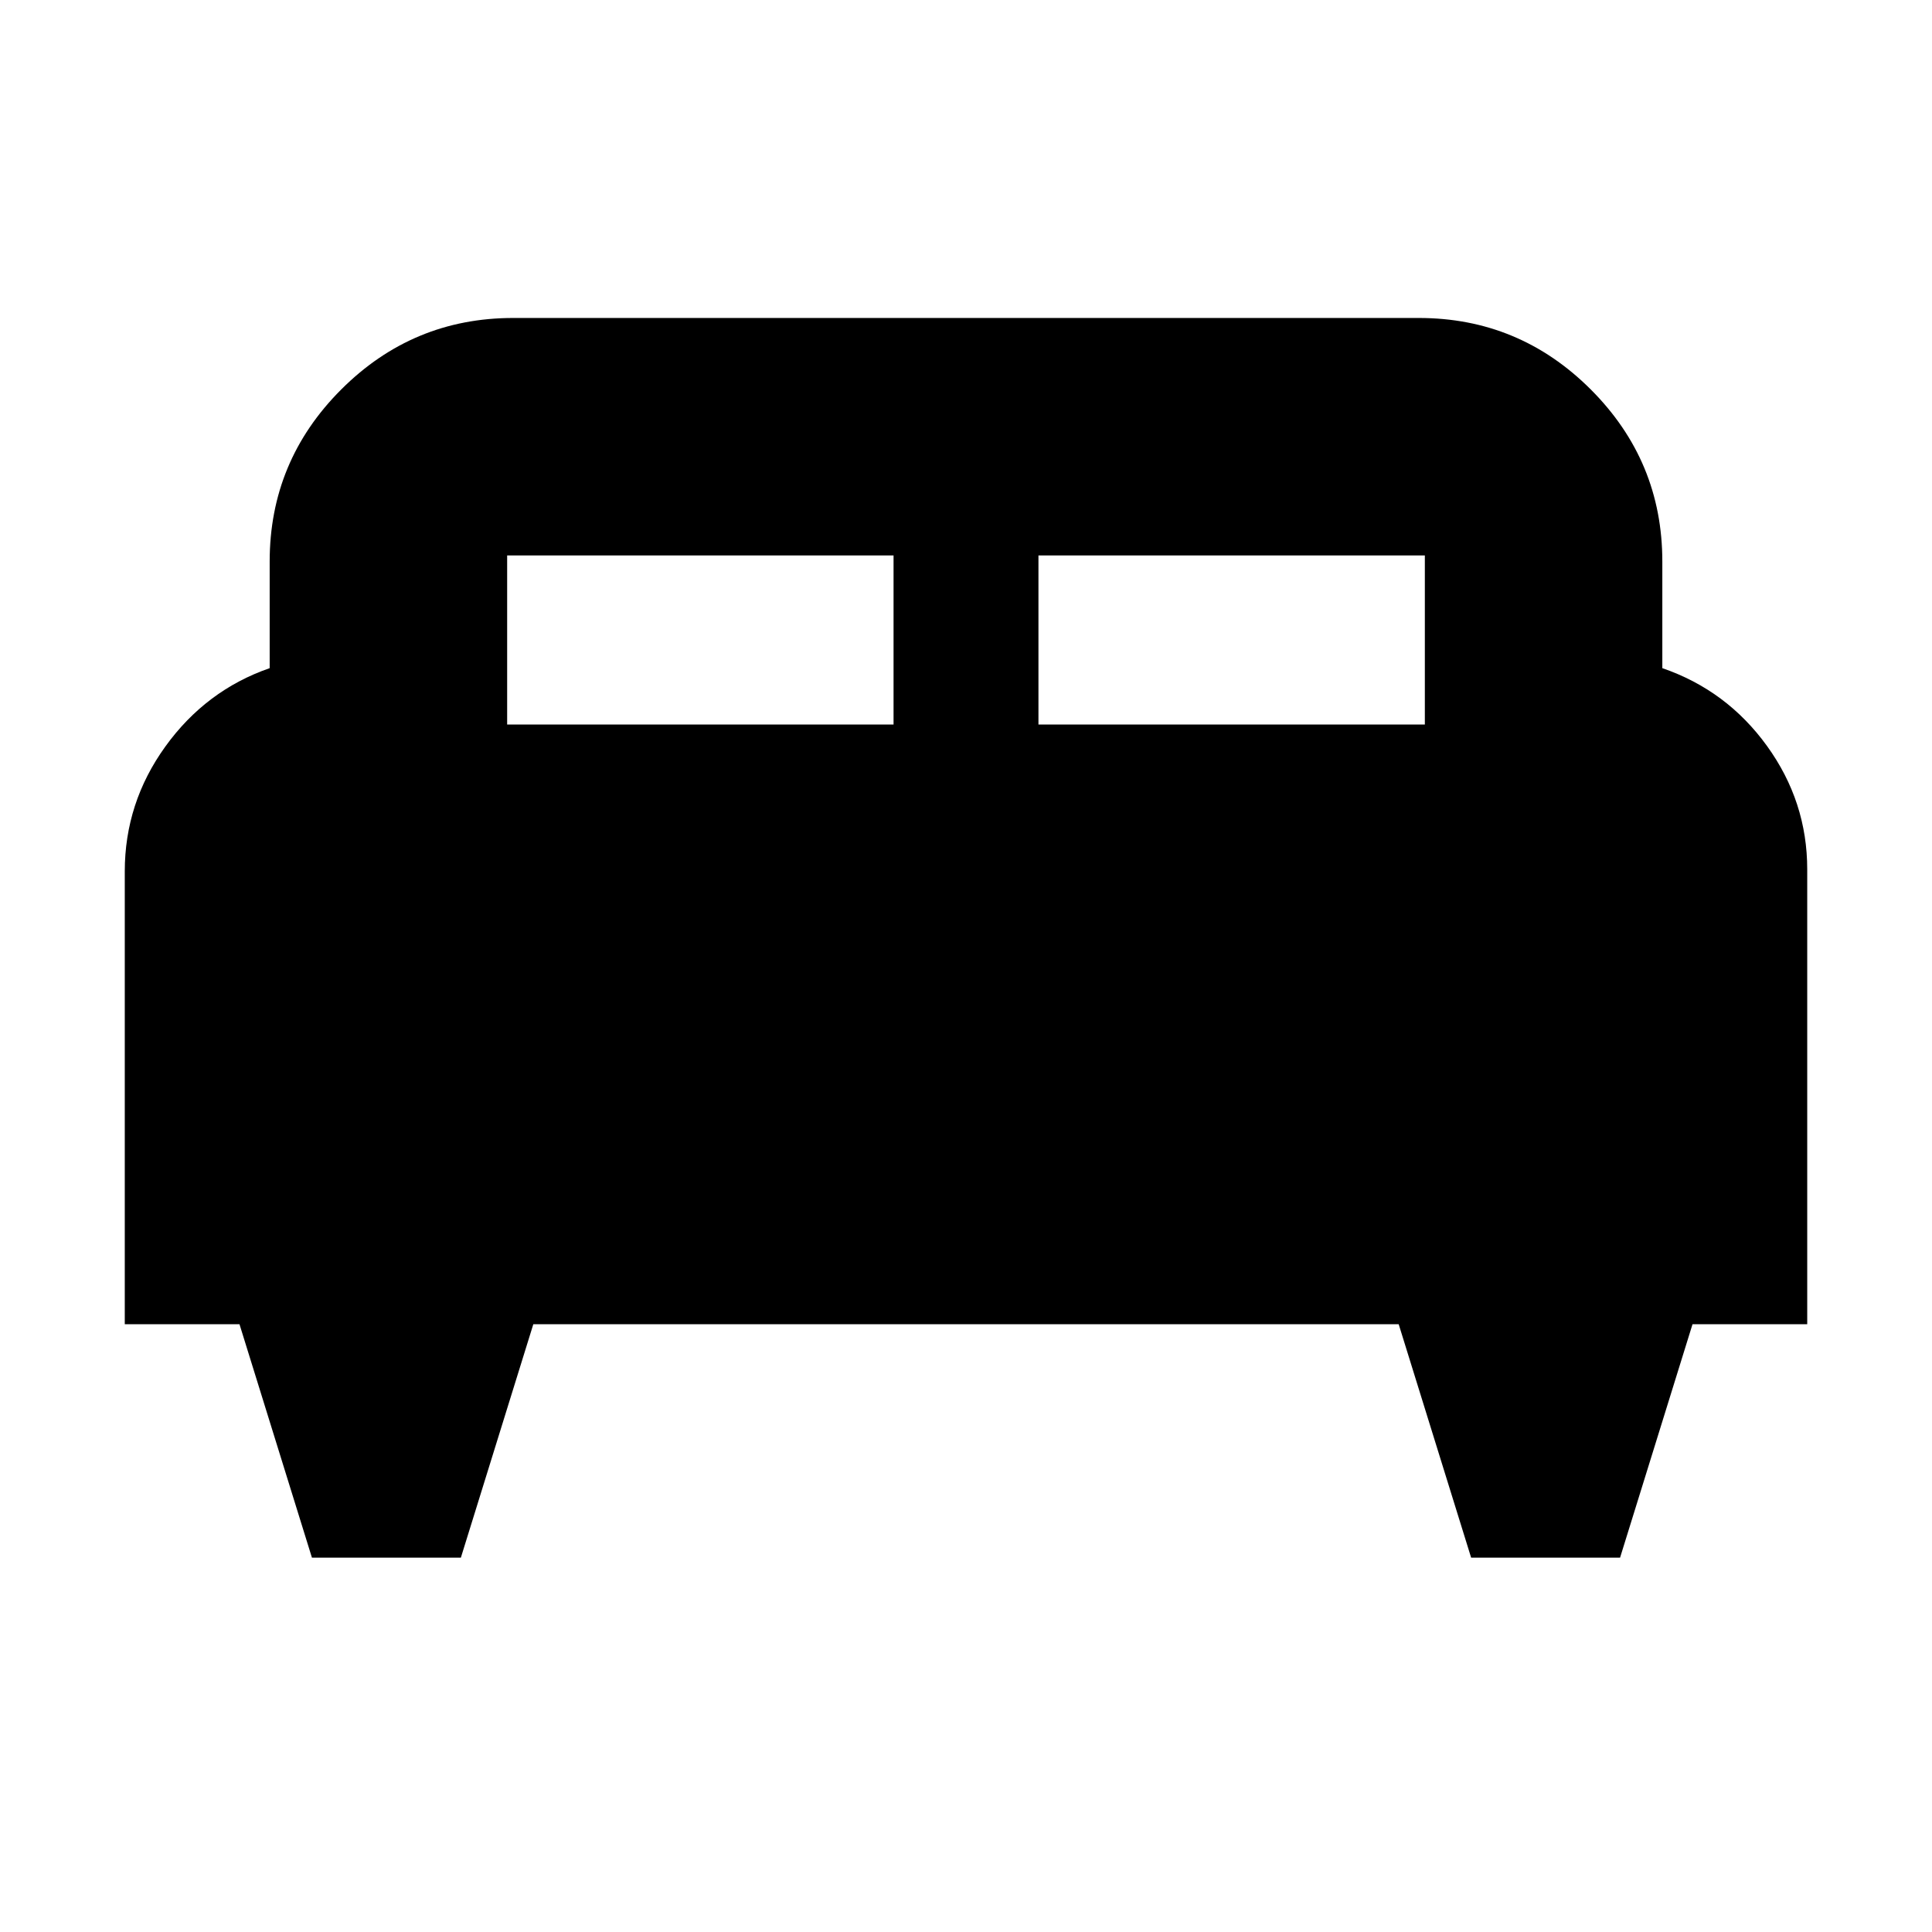 <svg xmlns="http://www.w3.org/2000/svg" height="20" viewBox="0 -960 960 960" width="20"><path d="M229-186h-74l-36-116H62v-225q0-34.08 20.15-62.04T134-628v-53q0-49.91 35.54-85.46Q205.09-802 255-802h450q49.91 0 85.46 35.54Q826-730.91 826-681v53q32 11 52 38.65T898-528v226h-57l-36 116h-74l-36-116H265l-36 116Zm287-414h192v-84H516v84Zm-264 0h192v-84H252v84Z"/></svg>
